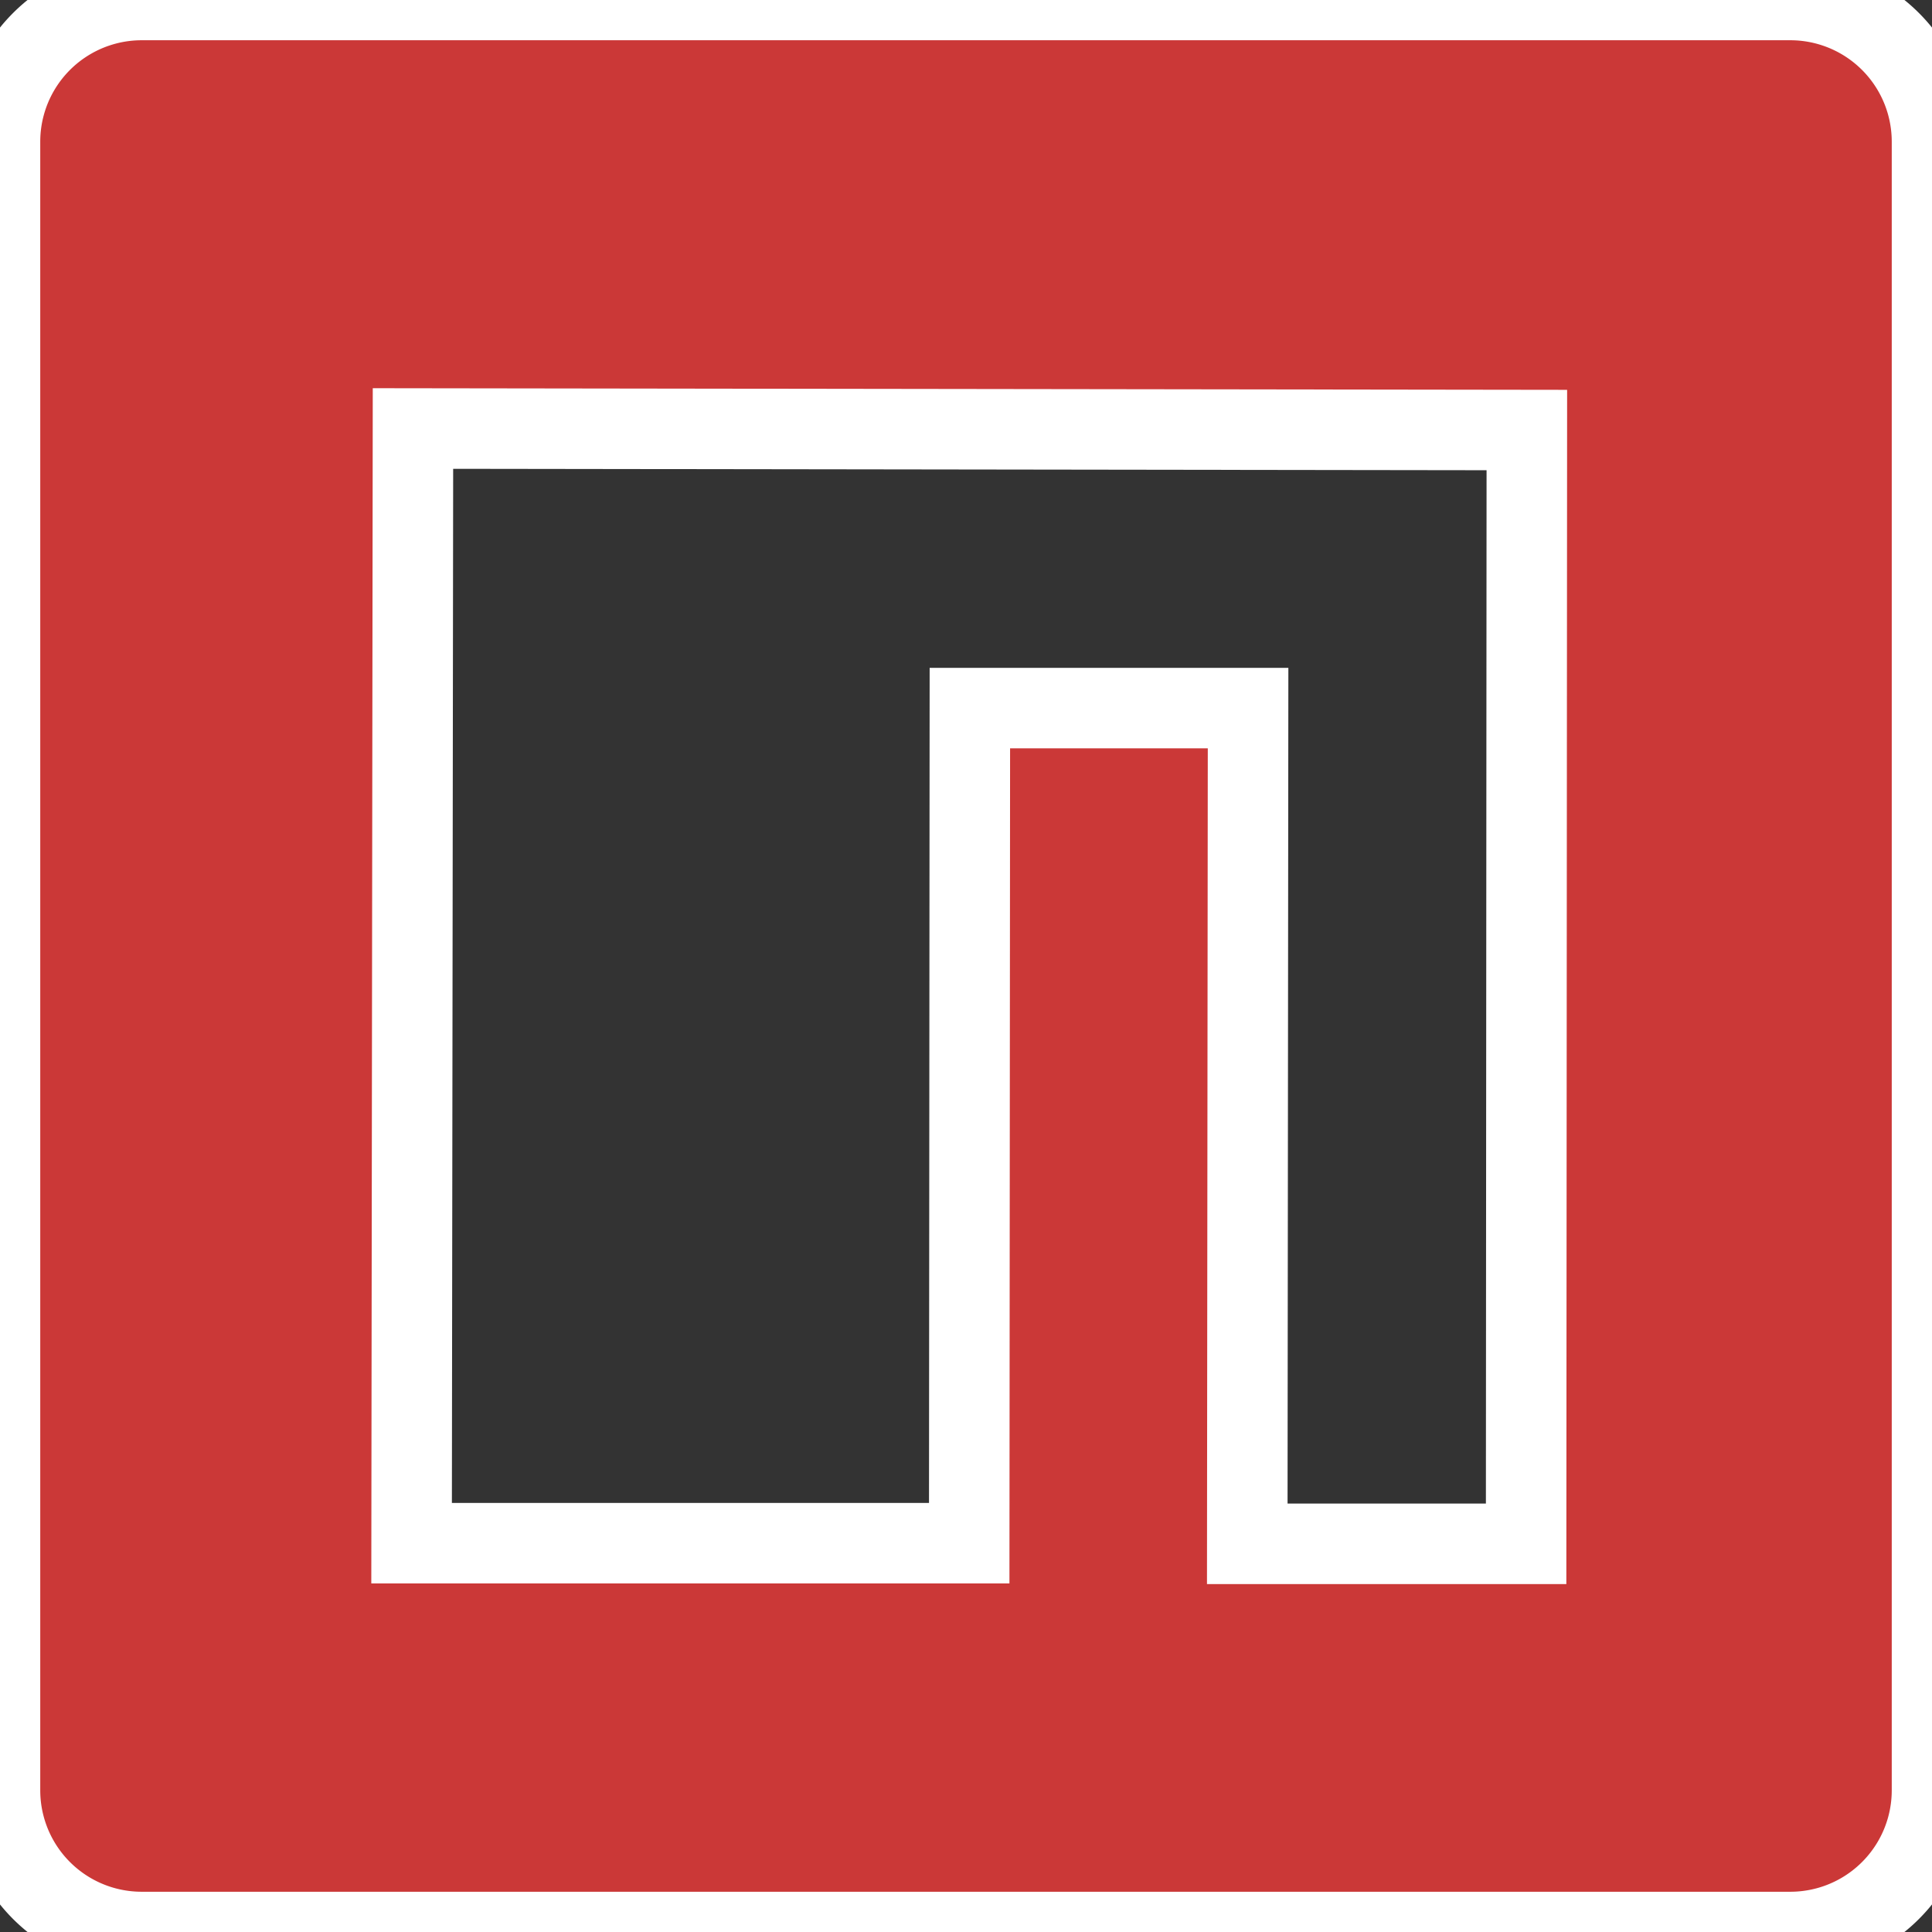 <svg xmlns="http://www.w3.org/2000/svg" fill="#CB3837" viewBox="0 0 24 24"><rect x="0" y="0" width="24" height="24" fill="#333333" stroke="none"/><path stroke="#FFFFFF" stroke-width="1px" d="M1.763 0A1.76 1.76 0 0 0 0 1.763v20.474A1.76 1.76 0 0 0 1.763 24h20.474A1.76 1.76 0 0 0 24 22.237V1.763A1.76 1.76 0 0 0 22.237 0zM5.13 5.323l13.837.019-.009 13.836h-3.464l.01-10.382h-3.456L12.04 19.17H5.113z"/></svg>